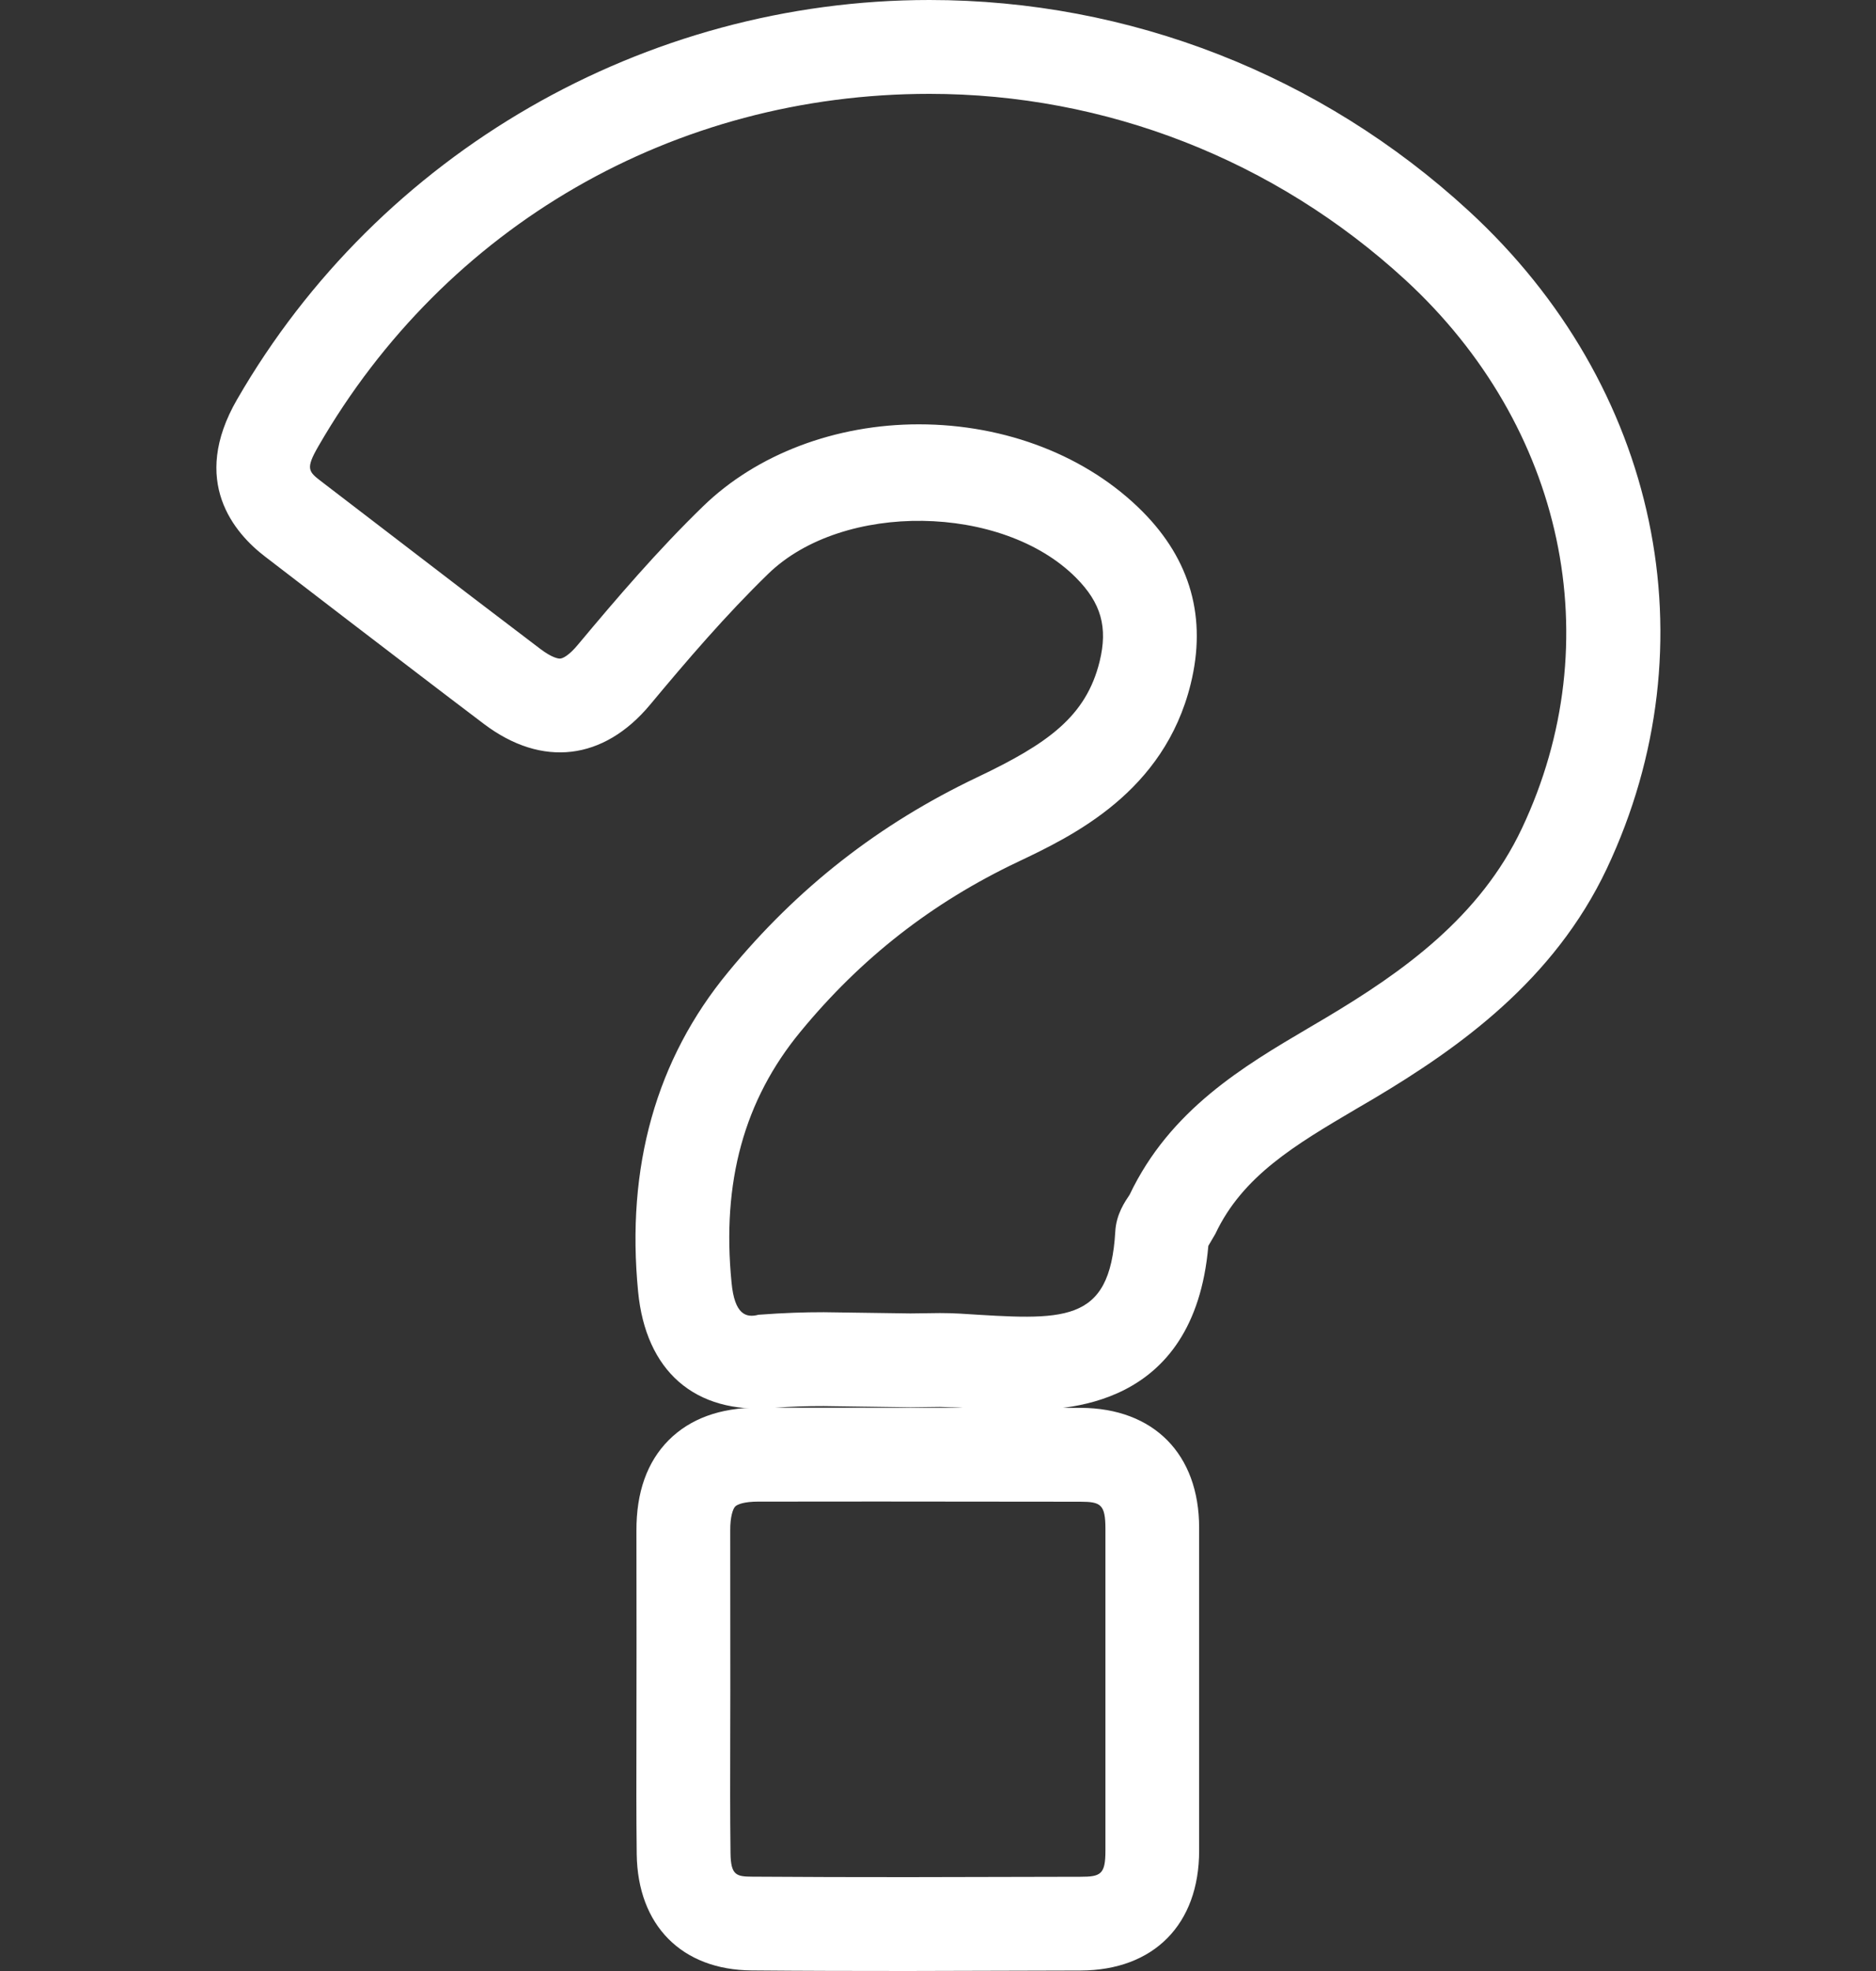 <?xml version="1.0" encoding="utf-8"?>
<!-- Generator: Adobe Illustrator 16.0.0, SVG Export Plug-In . SVG Version: 6.00 Build 0)  -->
<!DOCTYPE svg PUBLIC "-//W3C//DTD SVG 1.1//EN" "http://www.w3.org/Graphics/SVG/1.1/DTD/svg11.dtd">
<svg version="1.1" xmlns="http://www.w3.org/2000/svg" xmlns:xlink="http://www.w3.org/1999/xlink" x="0px" y="0px" width="20px"
	 height="21px" viewBox="0 0 20 21" enable-background="new 0 0 20 21" xml:space="preserve">
<rect x="0" y="0" width="20" height="21" fill="#333333" stroke="none"/>
<g id="Layer_3">
</g>
<g id="Layer_1">
</g>
<g id="menu">
	<g>
		<path fill="#FFFFFF" d="M10.87,15.024c-0.213,0-0.434-0.013-0.654-0.027l-0.194-0.007l-0.317,0.004l-0.923-0.013
			c-0.179,0-0.356,0.004-0.534,0.02c-0.851,0.071-1.364-0.403-1.445-1.238c-0.13-1.33,0.192-2.477,0.96-3.406
			C8.501,9.459,9.37,8.78,10.419,8.281c0.751-0.357,1.159-0.646,1.304-1.233c0.089-0.364,0.017-0.623-0.252-0.893
			c-0.784-0.787-2.483-0.813-3.278-0.044C7.739,6.551,7.319,7.042,6.93,7.509c-0.494,0.592-1.15,0.673-1.77,0.205
			c-0.491-0.371-0.979-0.746-1.469-1.12L2.827,5.931C2.498,5.68,2.022,5.129,2.528,4.255C4.043,1.63,6.871,0,9.909,0
			c2.131,0,4.172,0.797,5.748,2.246c2.027,1.862,2.604,4.613,1.473,7.009c-0.564,1.191-1.571,1.906-2.482,2.449l-0.188,0.11
			c-0.65,0.383-1.212,0.714-1.503,1.332l-0.075,0.128C12.73,15.024,11.334,15.024,10.87,15.024z M10.021,13.99
			c0.071,0,0.144,0.002,0.215,0.006c1.102,0.069,1.596,0.122,1.654-0.874c0.01-0.186,0.104-0.32,0.153-0.393
			c0.431-0.906,1.216-1.369,1.909-1.777l0.183-0.108c0.821-0.489,1.643-1.072,2.09-2.018c0.941-1.991,0.453-4.285-1.244-5.845
			C13.59,1.704,11.788,1,9.909,1C7.187,1,4.751,2.404,3.394,4.755c-0.141,0.244-0.105,0.27,0.04,0.381L4.301,5.8
			c0.486,0.373,0.973,0.746,1.462,1.116C5.888,7.01,5.952,7.017,5.969,7.017c0.033,0,0.102-0.039,0.193-0.149
			C6.57,6.38,7.009,5.866,7.497,5.393c0.571-0.554,1.41-0.872,2.299-0.872c0.928,0,1.797,0.339,2.384,0.929
			c0.514,0.517,0.687,1.135,0.514,1.837c-0.284,1.155-1.261,1.62-1.845,1.897c-0.914,0.434-1.671,1.025-2.315,1.808
			c-0.601,0.728-0.841,1.602-0.735,2.673c0.032,0.343,0.156,0.378,0.287,0.343c0.282-0.021,0.489-0.027,0.696-0.027l0.923,0.013
			L10.021,13.99z"/>
		<path fill="#FFFFFF" d="M9.674,21c-0.553,0-1.105-0.001-1.659-0.006c-0.747-0.005-1.217-0.48-1.227-1.239
			c-0.005-0.415-0.004-0.829-0.003-1.243l0.001-0.997l-0.001-1.204c-0.002-0.41,0.113-0.735,0.344-0.967
			c0.229-0.229,0.549-0.346,0.951-0.346L11.522,15c0.778,0.003,1.262,0.493,1.262,1.278v3.44c0,0.785-0.483,1.274-1.263,1.277
			L9.674,21z M8.081,15.999c-0.142,0-0.218,0.027-0.243,0.052c-0.024,0.025-0.054,0.107-0.053,0.256l0.001,1.691l-0.001,0.517
			c-0.001,0.41-0.002,0.819,0.003,1.229c0.003,0.238,0.063,0.25,0.234,0.251C8.573,19.999,9.124,20,9.674,20l1.845-0.004
			c0.216,0,0.266-0.026,0.266-0.278v-3.427c0-0.264-0.051-0.29-0.266-0.291l-2.163-0.002L8.081,15.999z"/>
	</g>
</g>
<g id="Layer_4" display="none">
</g>
</svg>
